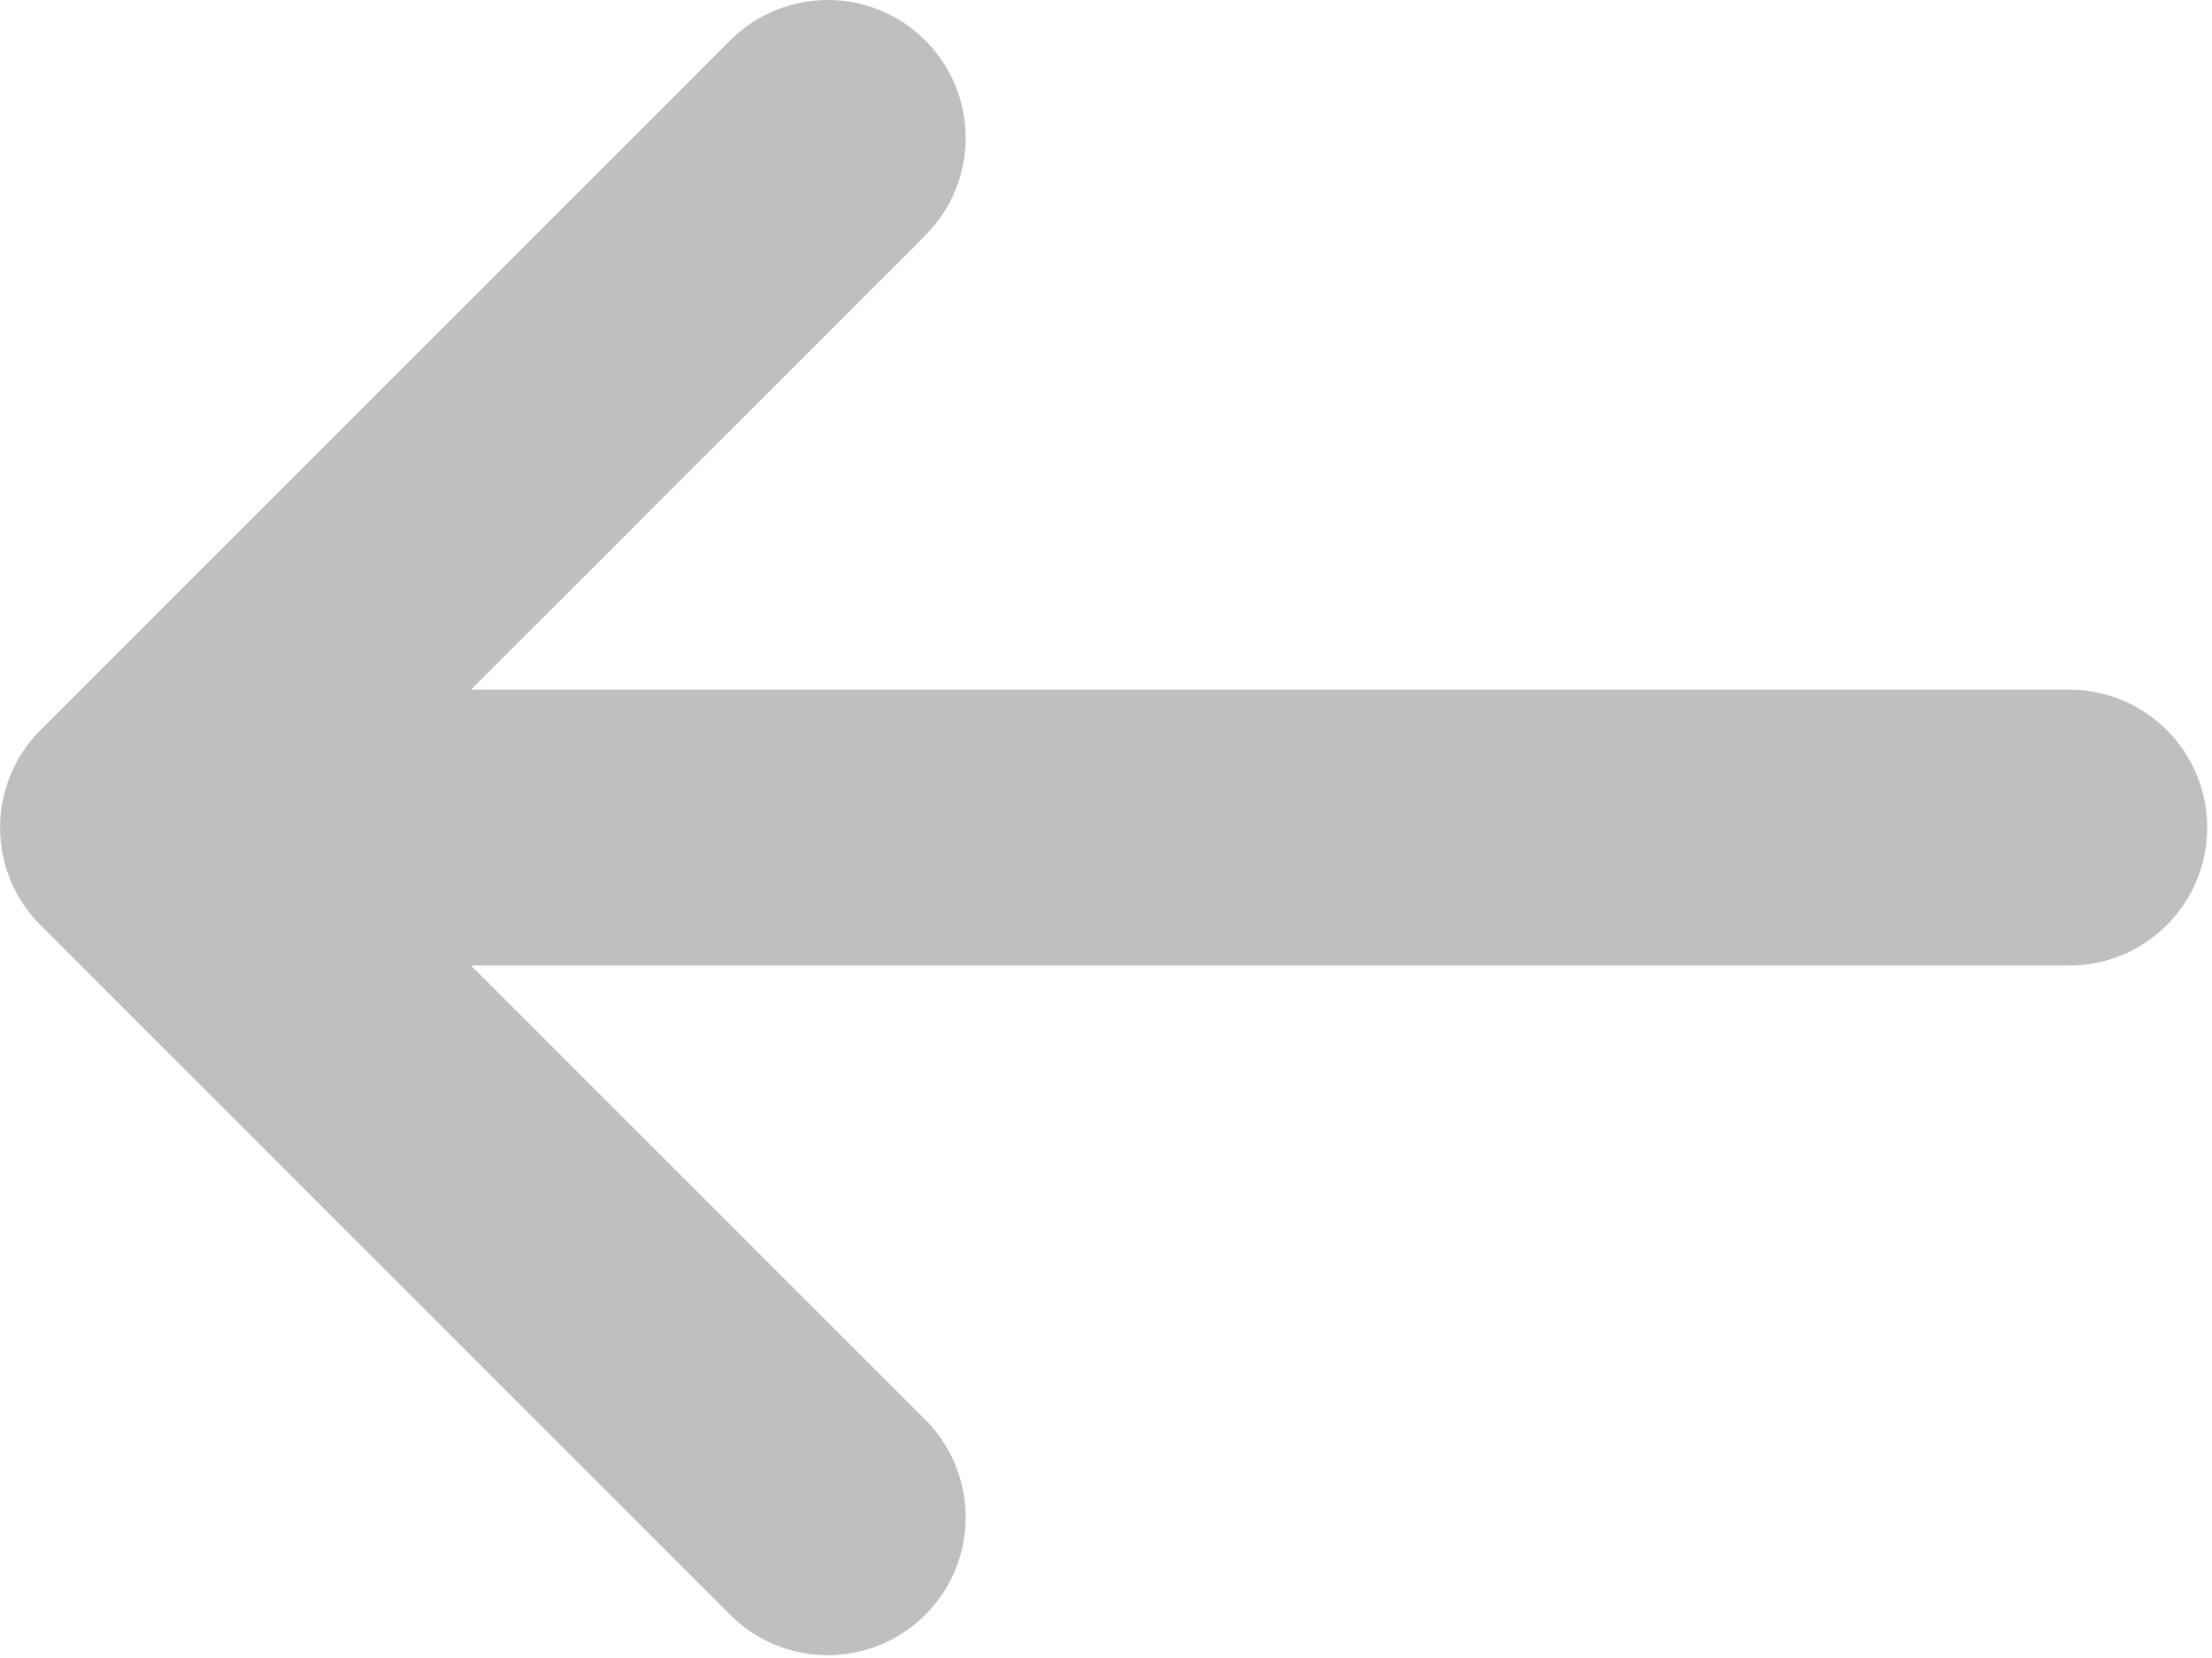 <?xml version="1.0" standalone="no"?><!DOCTYPE svg PUBLIC "-//W3C//DTD SVG 1.1//EN" "http://www.w3.org/Graphics/SVG/1.1/DTD/svg11.dtd"><svg t="1691034121492" class="icon" viewBox="0 0 1366 1024" version="1.1" xmlns="http://www.w3.org/2000/svg" p-id="7896" xmlns:xlink="http://www.w3.org/1999/xlink" width="266.797" height="200"><path d="M450.923 24.95 24.993 450.883C-8.274 484.15-8.274 538.087 24.993 571.355L450.923 997.284C484.19 1030.546 538.127 1030.546 571.394 997.284 604.665 964.017 604.665 910.077 571.394 876.813L290.882 596.304 1277.833 596.304C1324.882 596.304 1363.021 558.165 1363.021 511.116 1363.021 464.067 1324.885 425.928 1277.833 425.928L290.882 425.928 571.391 145.419C588.025 128.785 596.343 106.983 596.343 85.186 596.343 63.387 588.028 41.584 571.394 24.95 538.124-8.317 484.193-8.317 450.923 24.95L450.923 24.95Z" p-id="7897" fill="#bfbfbf"></path></svg>
